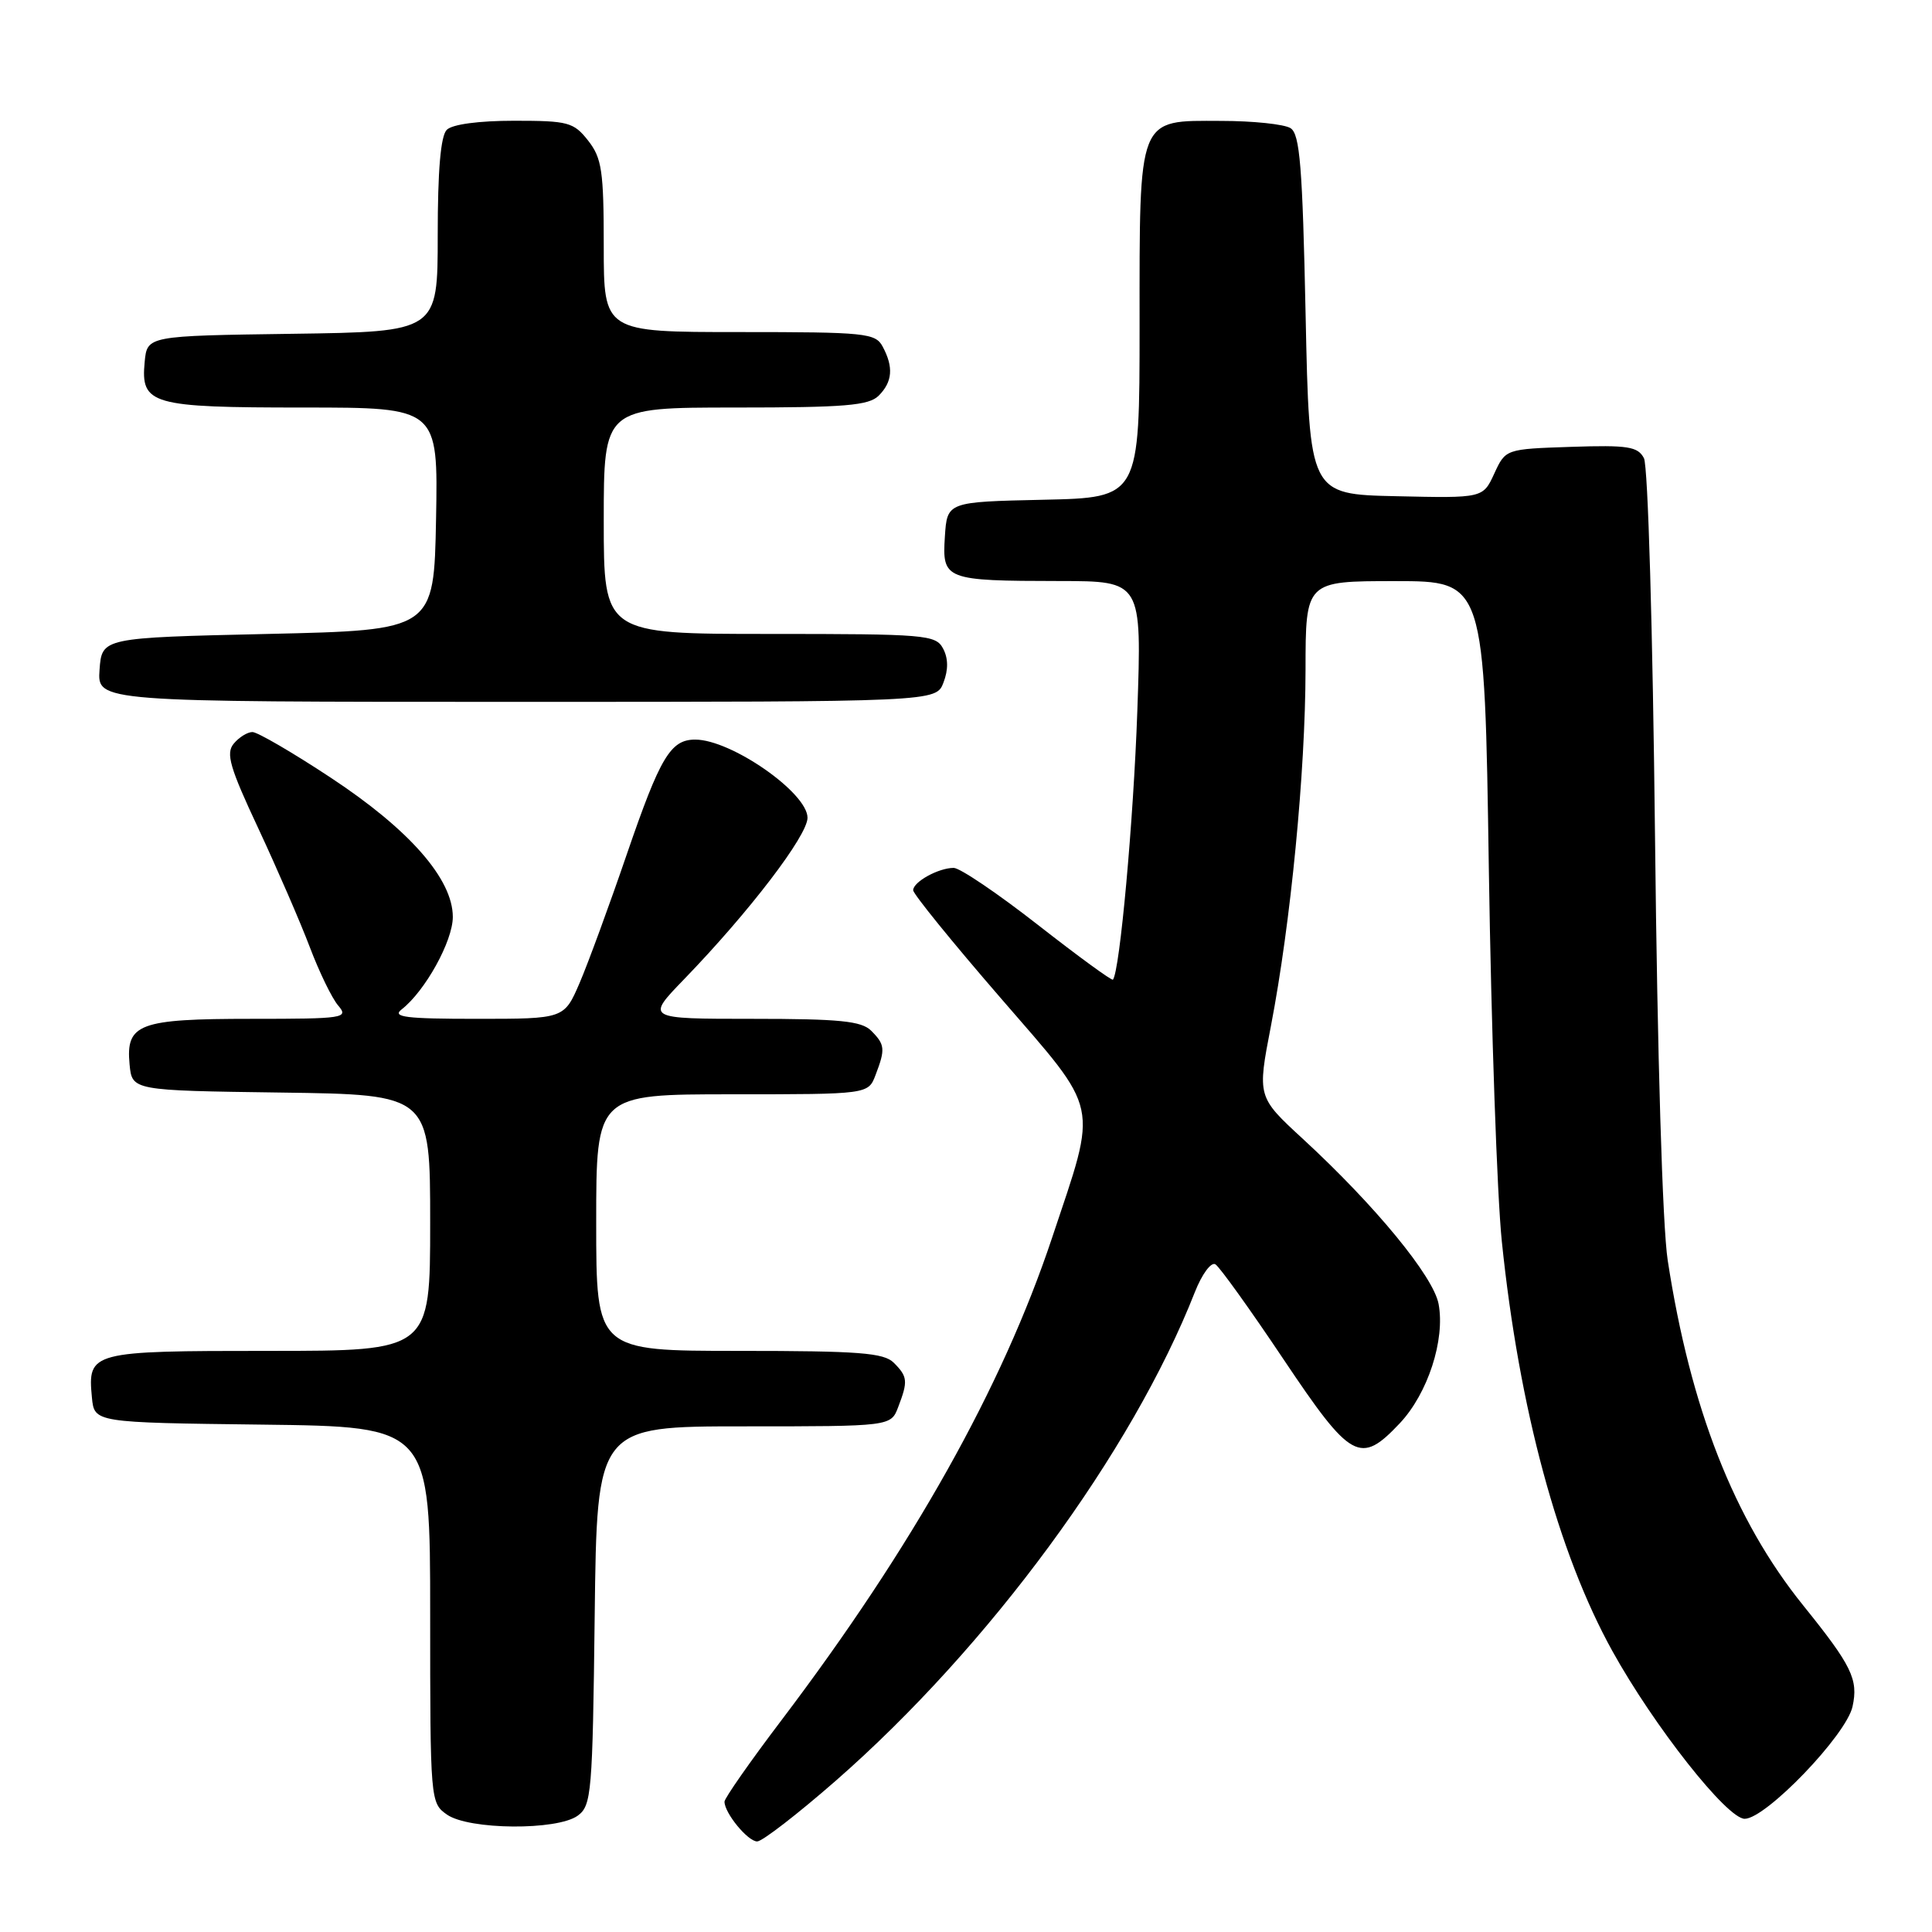 <?xml version="1.0" encoding="UTF-8" standalone="no"?>
<!DOCTYPE svg PUBLIC "-//W3C//DTD SVG 1.1//EN" "http://www.w3.org/Graphics/SVG/1.1/DTD/svg11.dtd" >
<svg xmlns="http://www.w3.org/2000/svg" xmlns:xlink="http://www.w3.org/1999/xlink" version="1.1" viewBox="0 0 256 256">
 <g >
 <path fill="currentColor"
d=" M 110.74 235.96 C 131.04 218.20 150.00 192.41 158.33 171.20 C 159.27 168.82 160.48 167.18 161.05 167.53 C 161.61 167.88 165.66 173.52 170.05 180.08 C 179.04 193.50 180.23 194.15 185.48 188.59 C 189.19 184.65 191.51 177.53 190.62 172.78 C 189.93 169.12 182.25 159.77 172.65 150.92 C 166.59 145.34 166.59 145.34 168.41 135.92 C 171.03 122.30 172.97 102.28 172.99 88.75 C 173.00 77.00 173.00 77.00 184.85 77.00 C 196.71 77.00 196.71 77.00 197.28 115.25 C 197.60 136.29 198.37 158.45 199.00 164.50 C 201.28 186.62 206.46 205.79 213.64 218.76 C 219.17 228.74 228.84 241.00 231.18 241.00 C 233.98 241.00 244.64 229.91 245.47 226.13 C 246.26 222.53 245.38 220.72 238.92 212.71 C 229.78 201.37 224.00 186.63 220.98 167.00 C 220.29 162.54 219.61 139.87 219.30 111.00 C 219.00 83.63 218.37 61.72 217.83 60.71 C 217.02 59.17 215.71 58.96 208.19 59.21 C 199.50 59.50 199.50 59.50 198.00 62.75 C 196.50 66.01 196.50 66.01 185.00 65.75 C 173.50 65.50 173.50 65.50 173.00 41.71 C 172.59 22.04 172.24 17.76 171.00 16.98 C 170.18 16.46 166.04 16.02 161.81 16.02 C 150.67 15.99 151.00 15.17 151.00 43.19 C 151.00 65.94 151.00 65.94 138.25 66.22 C 125.50 66.50 125.50 66.50 125.20 71.12 C 124.83 76.82 125.20 76.97 140.40 76.99 C 151.30 77.00 151.30 77.00 150.70 94.25 C 150.19 108.78 148.38 128.71 147.47 129.81 C 147.33 129.98 142.86 126.72 137.54 122.56 C 132.22 118.40 127.20 115.00 126.37 115.00 C 124.36 115.00 121.00 116.85 121.00 117.96 C 121.00 118.45 126.19 124.85 132.53 132.17 C 145.91 147.64 145.50 145.73 139.41 164.00 C 132.80 183.83 120.95 204.96 103.54 227.95 C 99.39 233.42 96.00 238.28 96.00 238.73 C 96.00 240.24 99.09 244.00 100.33 244.00 C 101.00 244.00 105.68 240.38 110.74 235.96 Z  M 76.56 240.58 C 78.38 239.25 78.52 237.57 78.80 214.08 C 79.10 189.00 79.10 189.00 98.57 189.00 C 118.05 189.00 118.05 189.00 119.02 186.43 C 120.33 183.01 120.27 182.41 118.43 180.57 C 117.11 179.25 113.80 179.00 97.93 179.00 C 79.00 179.00 79.00 179.00 79.00 162.00 C 79.00 145.00 79.00 145.00 97.02 145.00 C 115.05 145.00 115.05 145.00 116.02 142.43 C 117.33 139.01 117.27 138.41 115.43 136.57 C 114.15 135.29 111.24 135.00 99.71 135.00 C 85.57 135.00 85.57 135.00 90.65 129.75 C 99.28 120.83 107.00 110.72 107.00 108.36 C 107.00 105.04 96.88 98.00 92.12 98.00 C 88.85 98.00 87.48 100.30 83.06 113.18 C 80.74 119.96 77.92 127.64 76.80 130.25 C 74.75 135.00 74.75 135.00 63.19 135.00 C 53.74 135.00 51.91 134.77 53.22 133.75 C 56.33 131.33 60.00 124.70 60.00 121.50 C 60.00 116.47 54.24 109.91 43.80 103.03 C 38.77 99.71 34.11 97.00 33.45 97.00 C 32.79 97.00 31.67 97.69 30.97 98.54 C 29.90 99.82 30.44 101.69 34.24 109.79 C 36.73 115.13 39.80 122.20 41.05 125.50 C 42.30 128.80 43.99 132.29 44.82 133.25 C 46.23 134.90 45.60 135.00 33.35 135.00 C 18.39 135.00 16.66 135.65 17.17 141.04 C 17.50 144.50 17.50 144.50 37.25 144.77 C 57.00 145.04 57.00 145.04 57.00 162.02 C 57.00 179.00 57.00 179.00 35.62 179.00 C 11.99 179.00 11.60 179.10 12.18 185.18 C 12.50 188.50 12.50 188.50 34.75 188.77 C 57.00 189.04 57.00 189.04 57.00 213.96 C 57.00 238.58 57.03 238.91 59.22 240.44 C 62.13 242.48 73.84 242.57 76.56 240.58 Z  M 125.02 90.43 C 125.67 88.73 125.65 87.22 124.96 85.93 C 123.99 84.11 122.66 84.00 101.96 84.00 C 80.00 84.00 80.00 84.00 80.00 69.00 C 80.00 54.00 80.00 54.00 97.43 54.00 C 111.94 54.00 115.12 53.74 116.43 52.43 C 118.26 50.60 118.42 48.65 116.96 45.93 C 116.00 44.13 114.70 44.00 97.96 44.00 C 80.00 44.00 80.00 44.00 80.00 32.63 C 80.00 22.65 79.75 20.95 77.93 18.63 C 76.01 16.19 75.28 16.00 68.13 16.00 C 63.45 16.00 59.93 16.47 59.20 17.20 C 58.39 18.01 58.00 22.57 58.00 31.18 C 58.00 43.96 58.00 43.96 38.75 44.23 C 19.50 44.50 19.50 44.50 19.17 47.96 C 18.63 53.61 20.01 54.00 40.22 54.00 C 58.05 54.00 58.05 54.00 57.78 68.75 C 57.50 83.50 57.50 83.50 35.50 84.00 C 13.50 84.50 13.50 84.50 13.19 88.75 C 12.89 93.00 12.89 93.00 68.47 93.00 C 124.05 93.00 124.05 93.00 125.02 90.43 Z "/>
</g>
</svg>